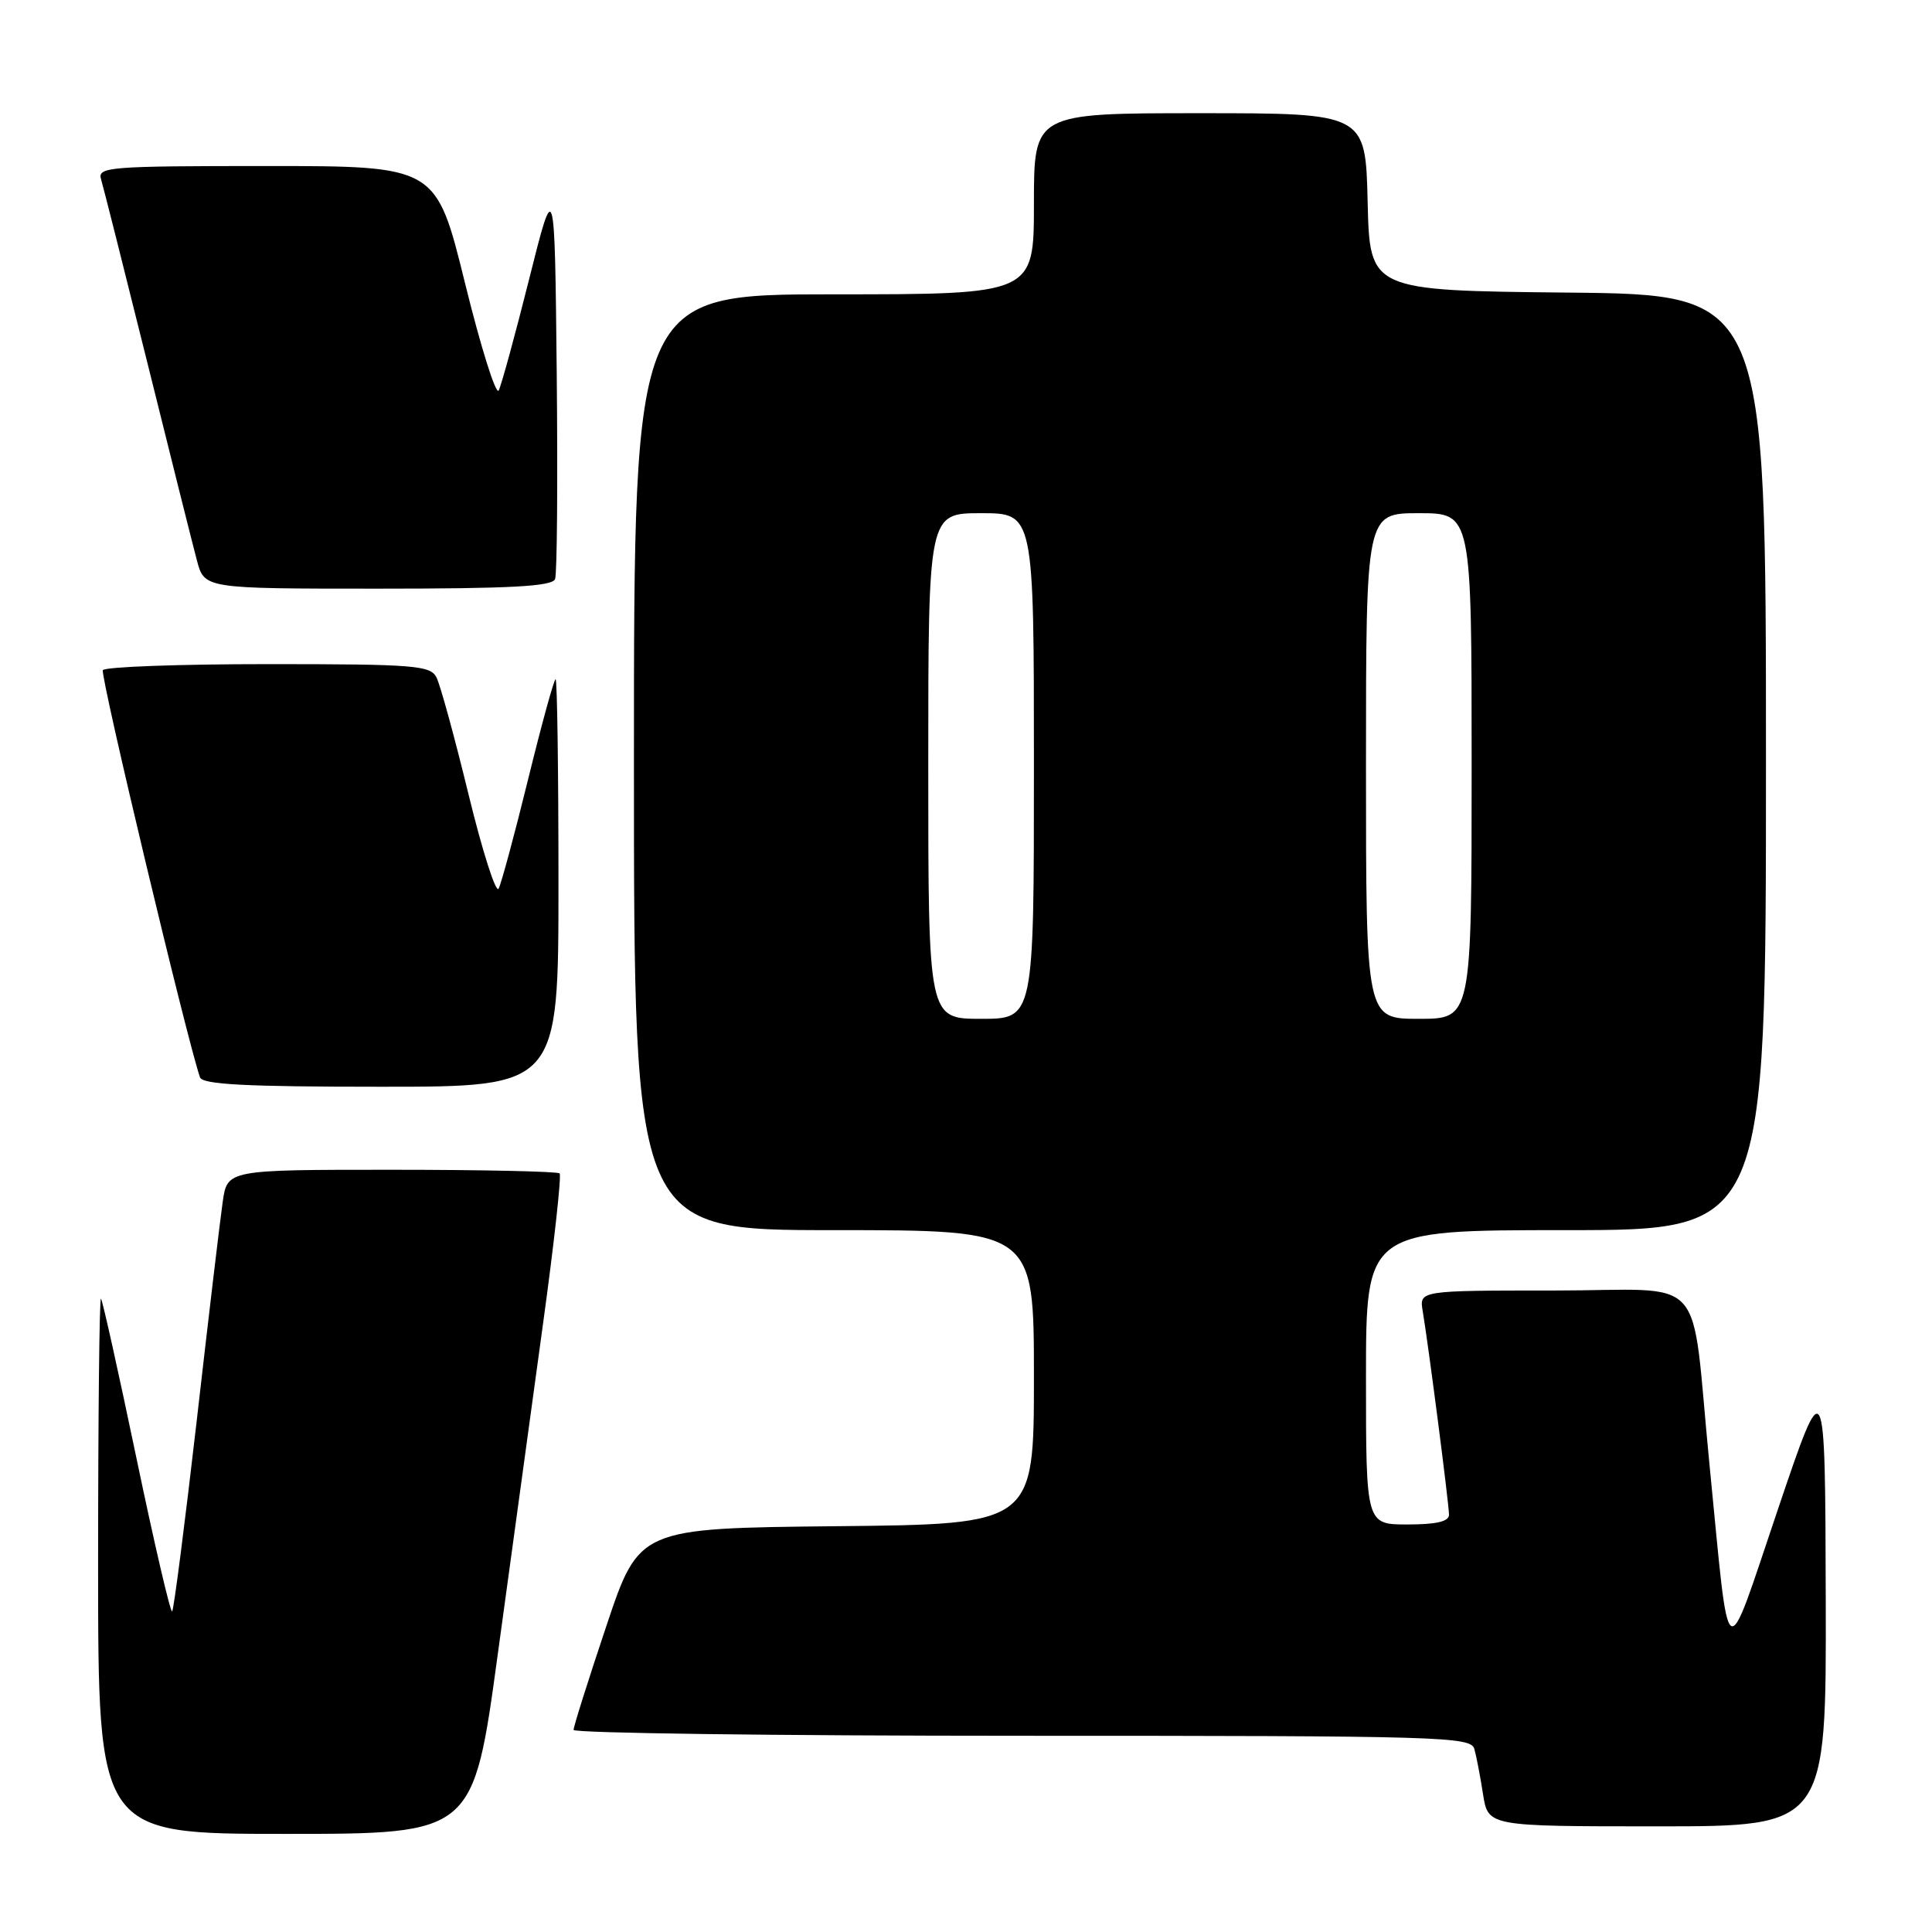 <?xml version="1.0" encoding="UTF-8" standalone="no"?>
<!DOCTYPE svg PUBLIC "-//W3C//DTD SVG 1.1//EN" "http://www.w3.org/Graphics/SVG/1.1/DTD/svg11.dtd" >
<svg xmlns="http://www.w3.org/2000/svg" xmlns:xlink="http://www.w3.org/1999/xlink" version="1.1" viewBox="0 0 256 256">
 <g >
 <path fill="currentColor"
d=" M 65.95 219.25 C 67.73 206.19 70.42 186.60 71.91 175.73 C 73.41 164.86 74.42 155.75 74.15 155.48 C 73.88 155.22 63.87 155.00 51.89 155.00 C 30.12 155.00 30.12 155.00 29.51 159.25 C 29.17 161.59 27.62 174.66 26.06 188.31 C 24.49 201.95 23.03 213.30 22.81 213.52 C 22.59 213.74 20.46 204.61 18.08 193.21 C 15.70 181.82 13.59 172.31 13.38 172.08 C 13.17 171.85 13.00 187.72 13.00 207.33 C 13.00 243.00 13.00 243.00 37.85 243.00 C 62.71 243.00 62.71 243.00 65.95 219.25 Z  M 241.92 211.75 C 241.84 181.50 241.84 181.50 235.58 200.00 C 228.37 221.29 229.26 221.87 226.51 194.00 C 223.95 168.00 226.64 171.00 205.94 171.00 C 188.05 171.00 188.05 171.00 188.52 173.75 C 189.28 178.27 192.00 199.32 192.00 200.71 C 192.00 201.61 190.32 202.00 186.50 202.00 C 181.00 202.00 181.00 202.00 181.00 182.50 C 181.00 163.00 181.00 163.00 207.50 163.00 C 234.00 163.00 234.00 163.00 234.00 101.02 C 234.00 39.03 234.00 39.03 207.75 38.77 C 181.50 38.50 181.50 38.50 181.22 26.75 C 180.94 15.00 180.94 15.00 158.97 15.00 C 137.00 15.00 137.00 15.00 137.00 27.00 C 137.00 39.00 137.00 39.00 110.50 39.00 C 84.00 39.00 84.00 39.00 84.00 101.00 C 84.00 163.00 84.00 163.00 110.50 163.00 C 137.00 163.00 137.00 163.00 137.00 182.48 C 137.00 201.97 137.00 201.97 110.84 202.23 C 84.68 202.50 84.68 202.50 80.34 215.47 C 77.95 222.60 76.00 228.79 76.00 229.22 C 76.00 229.65 102.74 230.00 135.43 230.00 C 191.18 230.00 194.90 230.11 195.36 231.75 C 195.63 232.71 196.15 235.41 196.51 237.75 C 197.18 242.00 197.18 242.00 219.59 242.00 C 242.00 242.00 242.00 242.00 241.92 211.75 Z  M 74.00 117.00 C 74.00 102.15 73.83 90.00 73.62 90.00 C 73.41 90.00 71.77 95.96 69.98 103.25 C 68.19 110.54 66.43 117.06 66.07 117.75 C 65.72 118.43 63.92 112.81 62.08 105.25 C 60.24 97.69 58.33 90.71 57.83 89.75 C 57.02 88.17 54.90 88.00 35.52 88.00 C 23.75 88.00 13.90 88.36 13.63 88.80 C 13.23 89.43 24.80 137.88 26.50 142.75 C 26.83 143.70 32.54 144.00 50.47 144.00 C 74.00 144.00 74.00 144.00 74.00 117.00 Z  M 73.55 76.73 C 73.82 76.04 73.91 63.77 73.77 49.48 C 73.50 23.50 73.50 23.50 70.11 37.00 C 68.25 44.42 66.43 51.06 66.08 51.74 C 65.72 52.42 63.71 46.01 61.61 37.49 C 57.79 22.00 57.79 22.00 35.33 22.00 C 14.40 22.00 12.90 22.12 13.39 23.75 C 13.68 24.71 16.43 35.62 19.51 48.00 C 22.58 60.38 25.54 72.19 26.09 74.25 C 27.08 78.00 27.08 78.00 50.07 78.00 C 67.70 78.00 73.18 77.70 73.55 76.73 Z  M 123.00 101.50 C 123.00 68.00 123.00 68.00 130.00 68.00 C 137.00 68.00 137.00 68.00 137.00 101.50 C 137.00 135.00 137.00 135.00 130.00 135.00 C 123.00 135.00 123.00 135.00 123.00 101.50 Z  M 181.00 101.50 C 181.00 68.00 181.00 68.00 188.00 68.00 C 195.00 68.00 195.00 68.00 195.00 101.50 C 195.00 135.00 195.00 135.00 188.00 135.00 C 181.00 135.00 181.00 135.00 181.00 101.50 Z "/>
</g>
</svg>